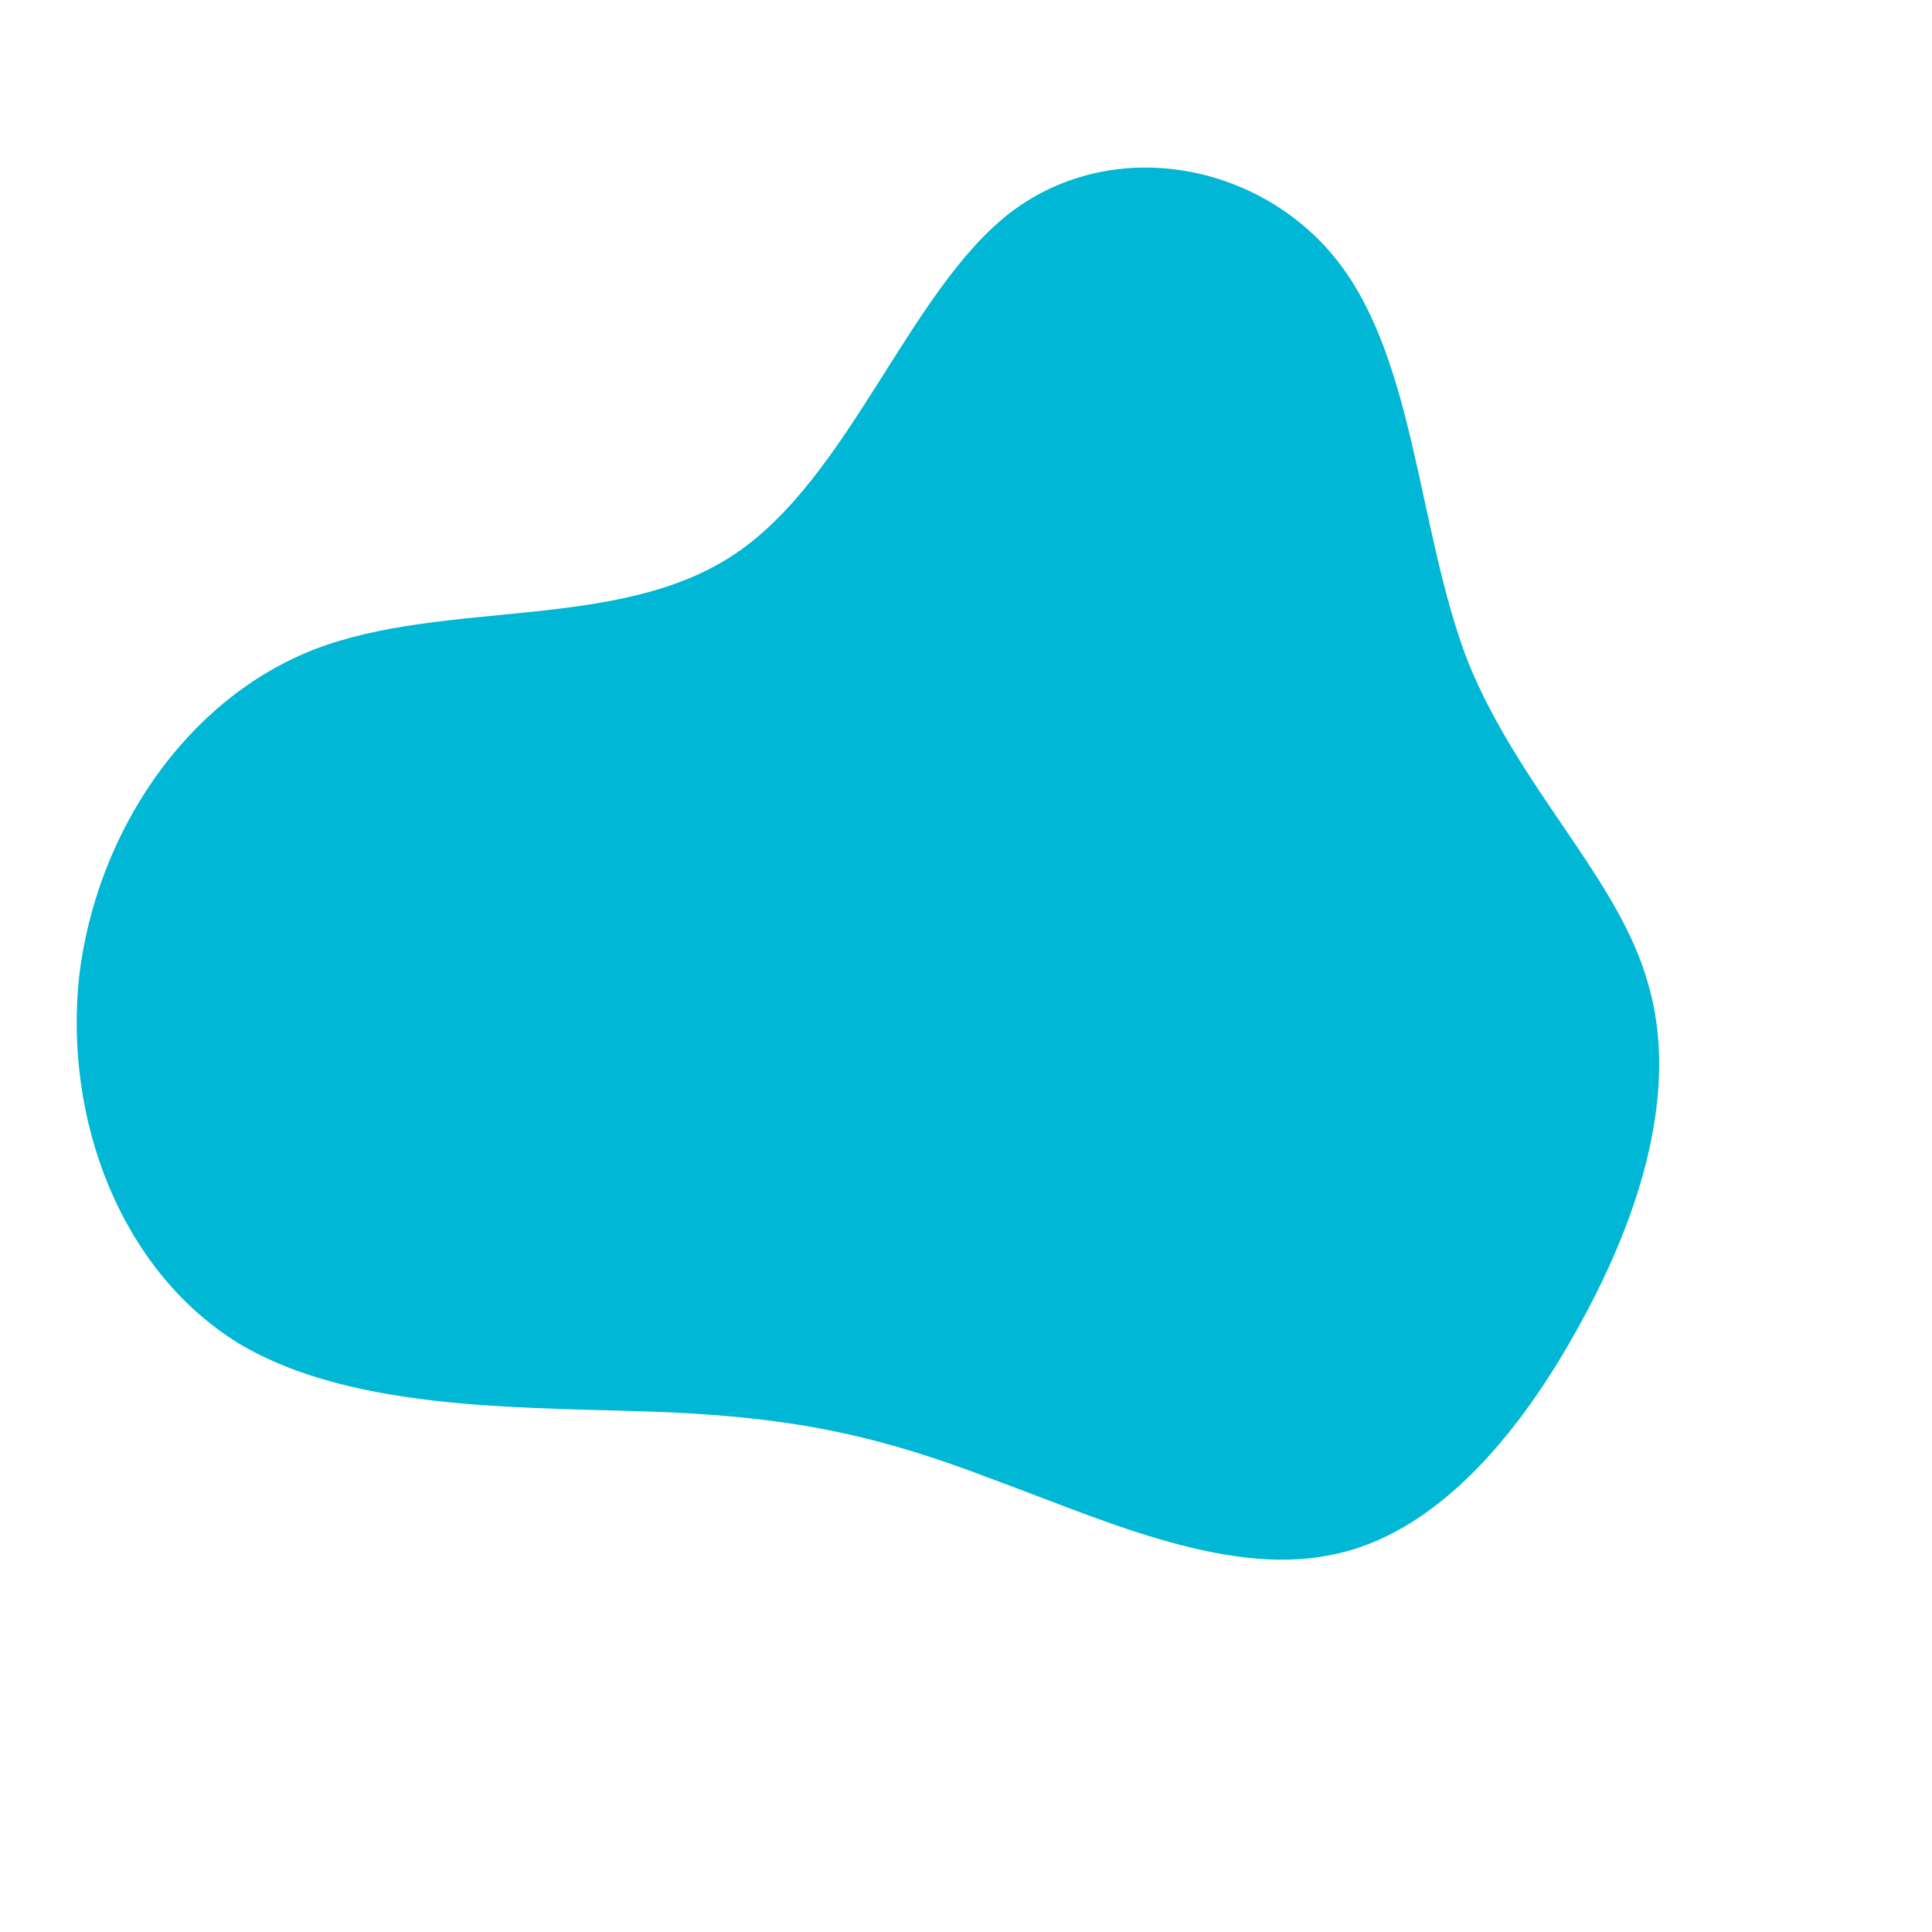 <svg id="sw-js-blob-svg" class="border border-white" viewBox="0 0 100 100" xmlns="http://www.w3.org/2000/svg" version="1.1">
    <path fill="#00B7D5" d="M19.3,-36.4C23.3,-31.2,23.4,-22.4,26,-15.7C28.7,-9.1,33.8,-4.5,35.3,0.9C36.9,6.3,35,12.7,31.8,18.5C28.7,24.2,24.3,29.5,18.8,30.5C13.3,31.6,6.7,28.5,1.2,26.5C-4.3,24.4,-8.6,23.4,-15.4,23.1C-22.2,22.8,-31.6,23.2,-37.7,19.5C-43.8,15.7,-46.7,7.9,-45.9,0.5C-45,-6.9,-40.4,-13.8,-33.7,-16.4C-26.9,-19,-18,-17.3,-12,-21.3C-6,-25.3,-3,-34.9,2.3,-39C7.7,-43.1,15.4,-41.5,19.3,-36.4Z" width="100%" height="100%" transform="translate(50 50)" stroke-width="0" style="transition: all 0.3s ease 0s;" stroke="#00B7D5"></path>
</svg>